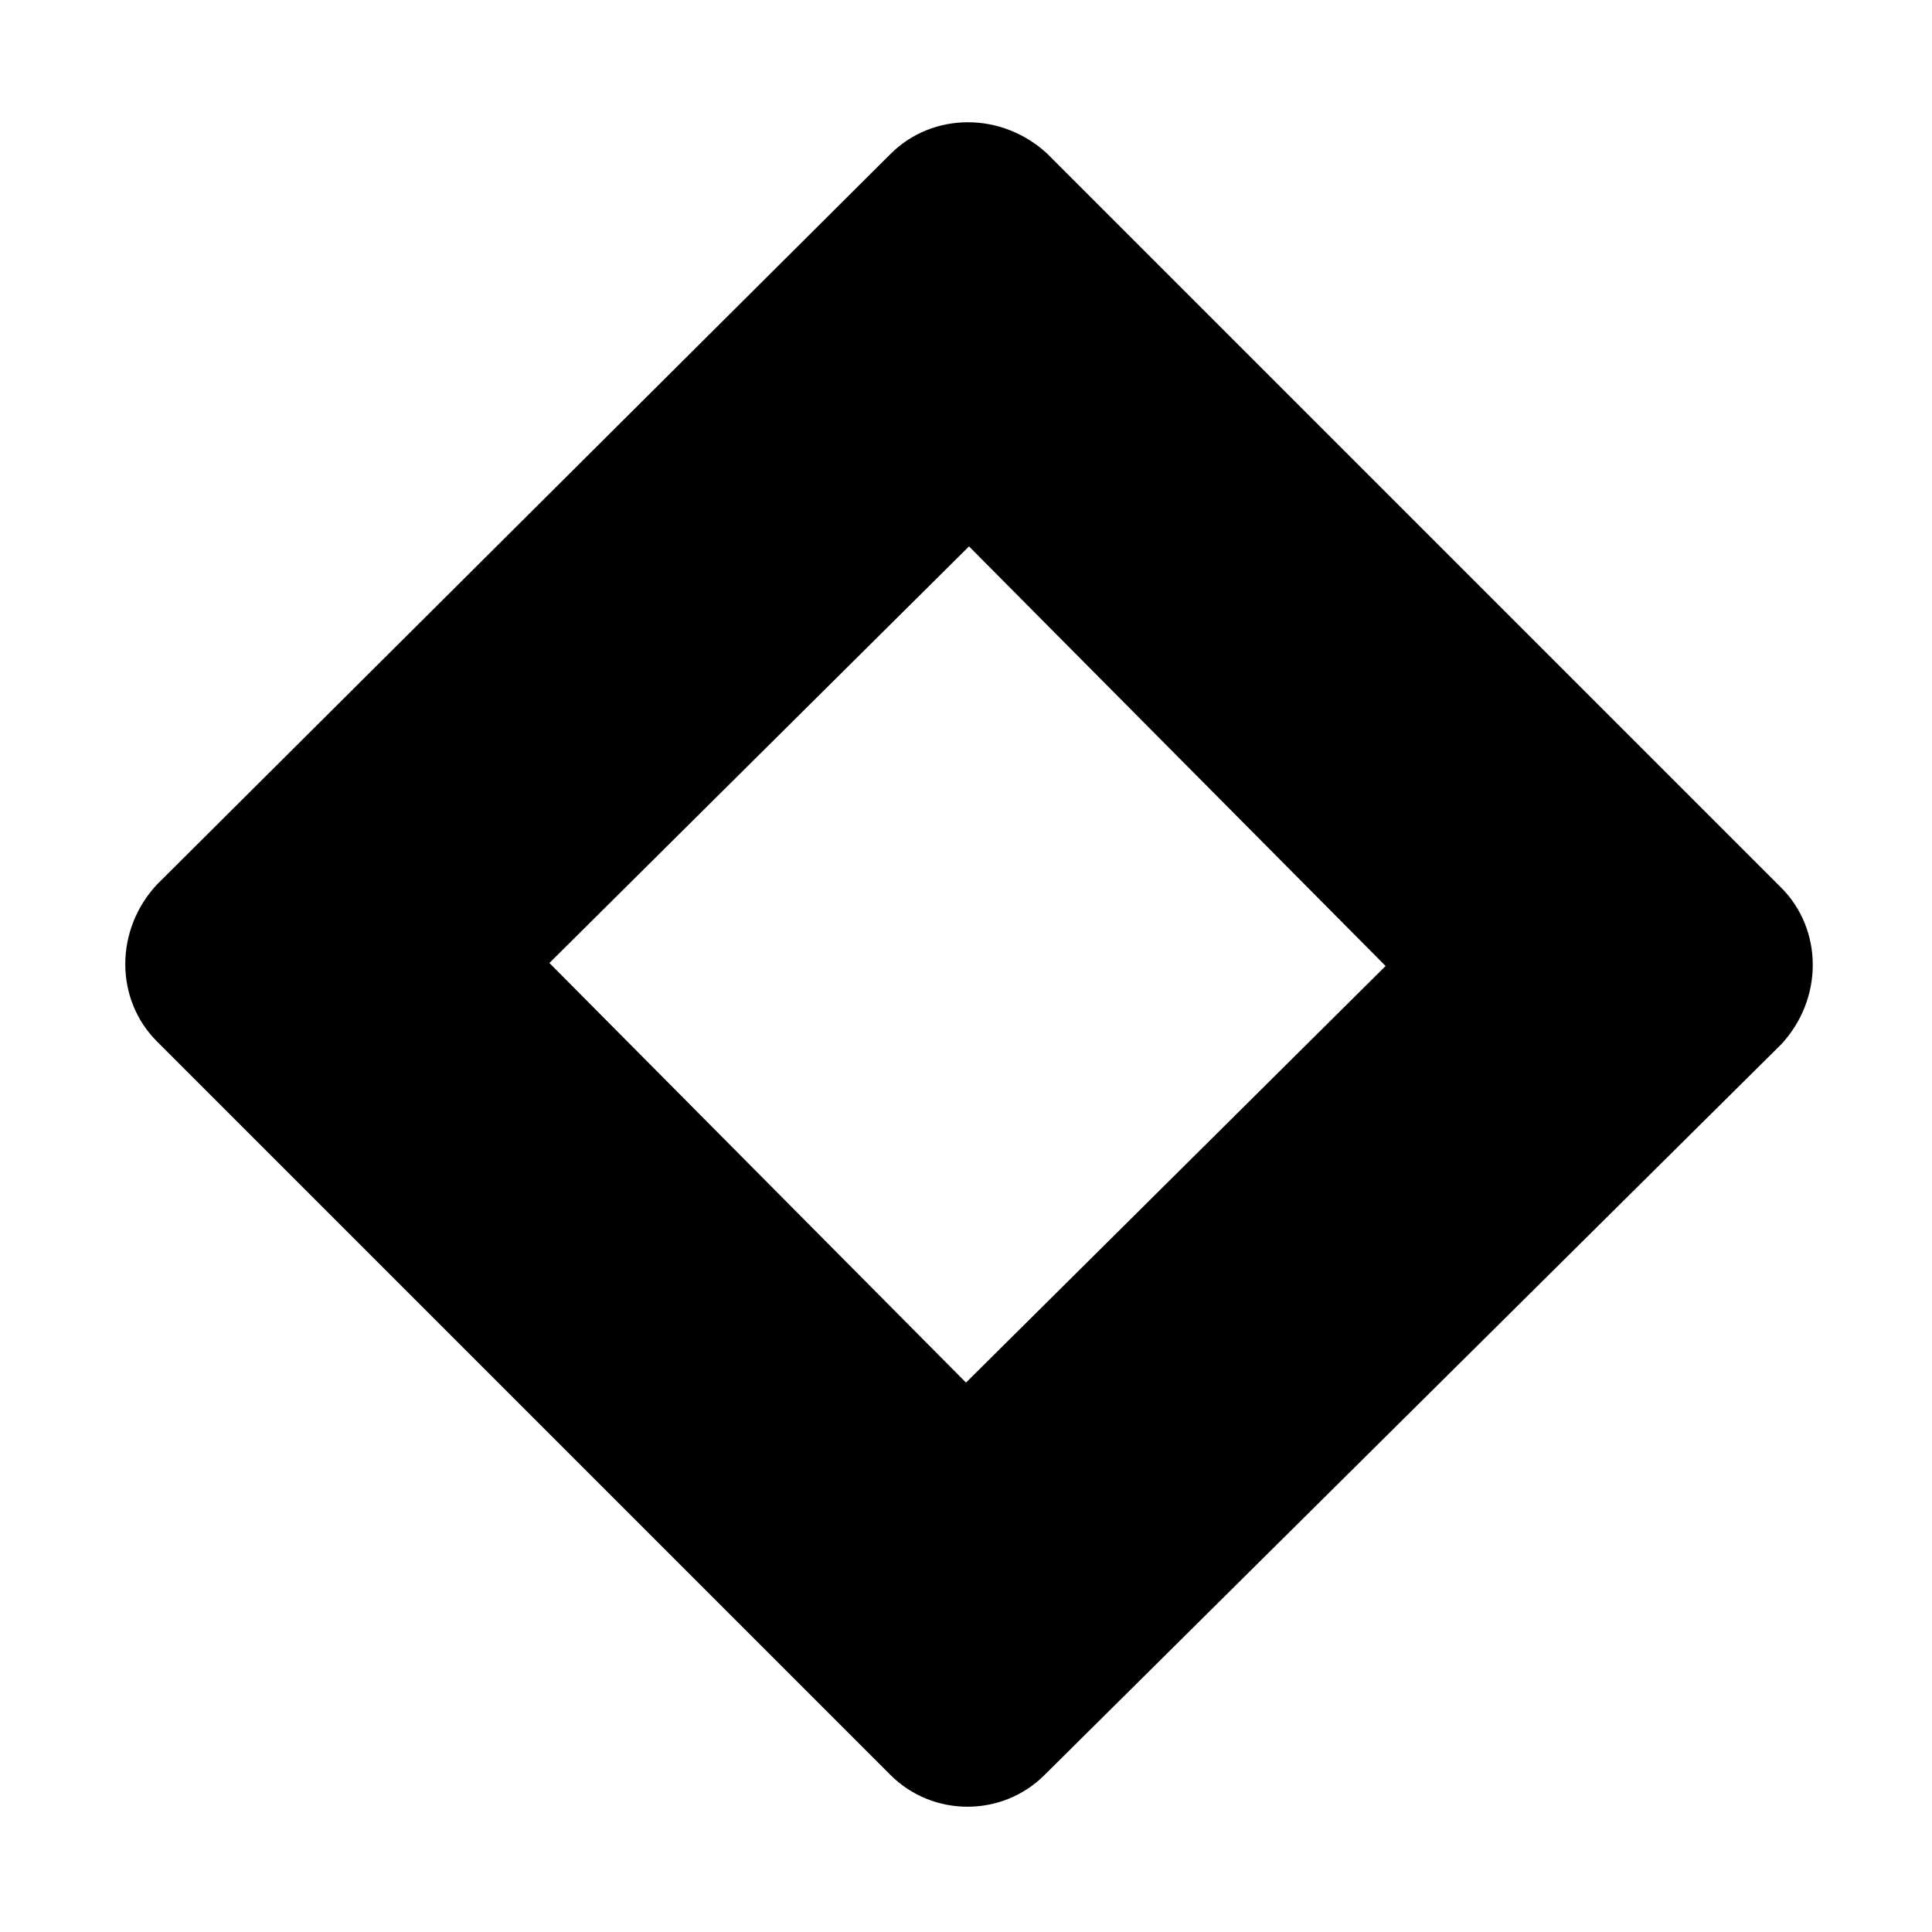 <?xml version="1.0" encoding="utf-8"?>
<!-- Generator: Adobe Illustrator 22.1.0, SVG Export Plug-In . SVG Version: 6.00 Build 0)  -->
<svg version="1.1" xmlns="http://www.w3.org/2000/svg" xmlns:xlink="http://www.w3.org/1999/xlink" x="0px" y="0px"
	 viewBox="0 0 64 64" style="enable-background:new 0 0 64 64;" xml:space="preserve">
<g id="辅助线">
</g>
<g id="小">
	<g id="圆">
	</g>
	<g>
		<path d="M29.5,58.8L5.2,34.5c-1.4-1.4-1.4-3.7,0-5.2L29.5,5.1c1.4-1.4,3.7-1.4,5.2,0l24.3,24.3c1.4,1.4,1.4,3.7,0,5.2
			L34.6,58.8C33.2,60.2,30.9,60.2,29.5,58.8z M18.2,31.9l13.8,13.9L45.9,32L32.1,18.1L18.2,31.9z"/>
	</g>
</g>
</svg>
